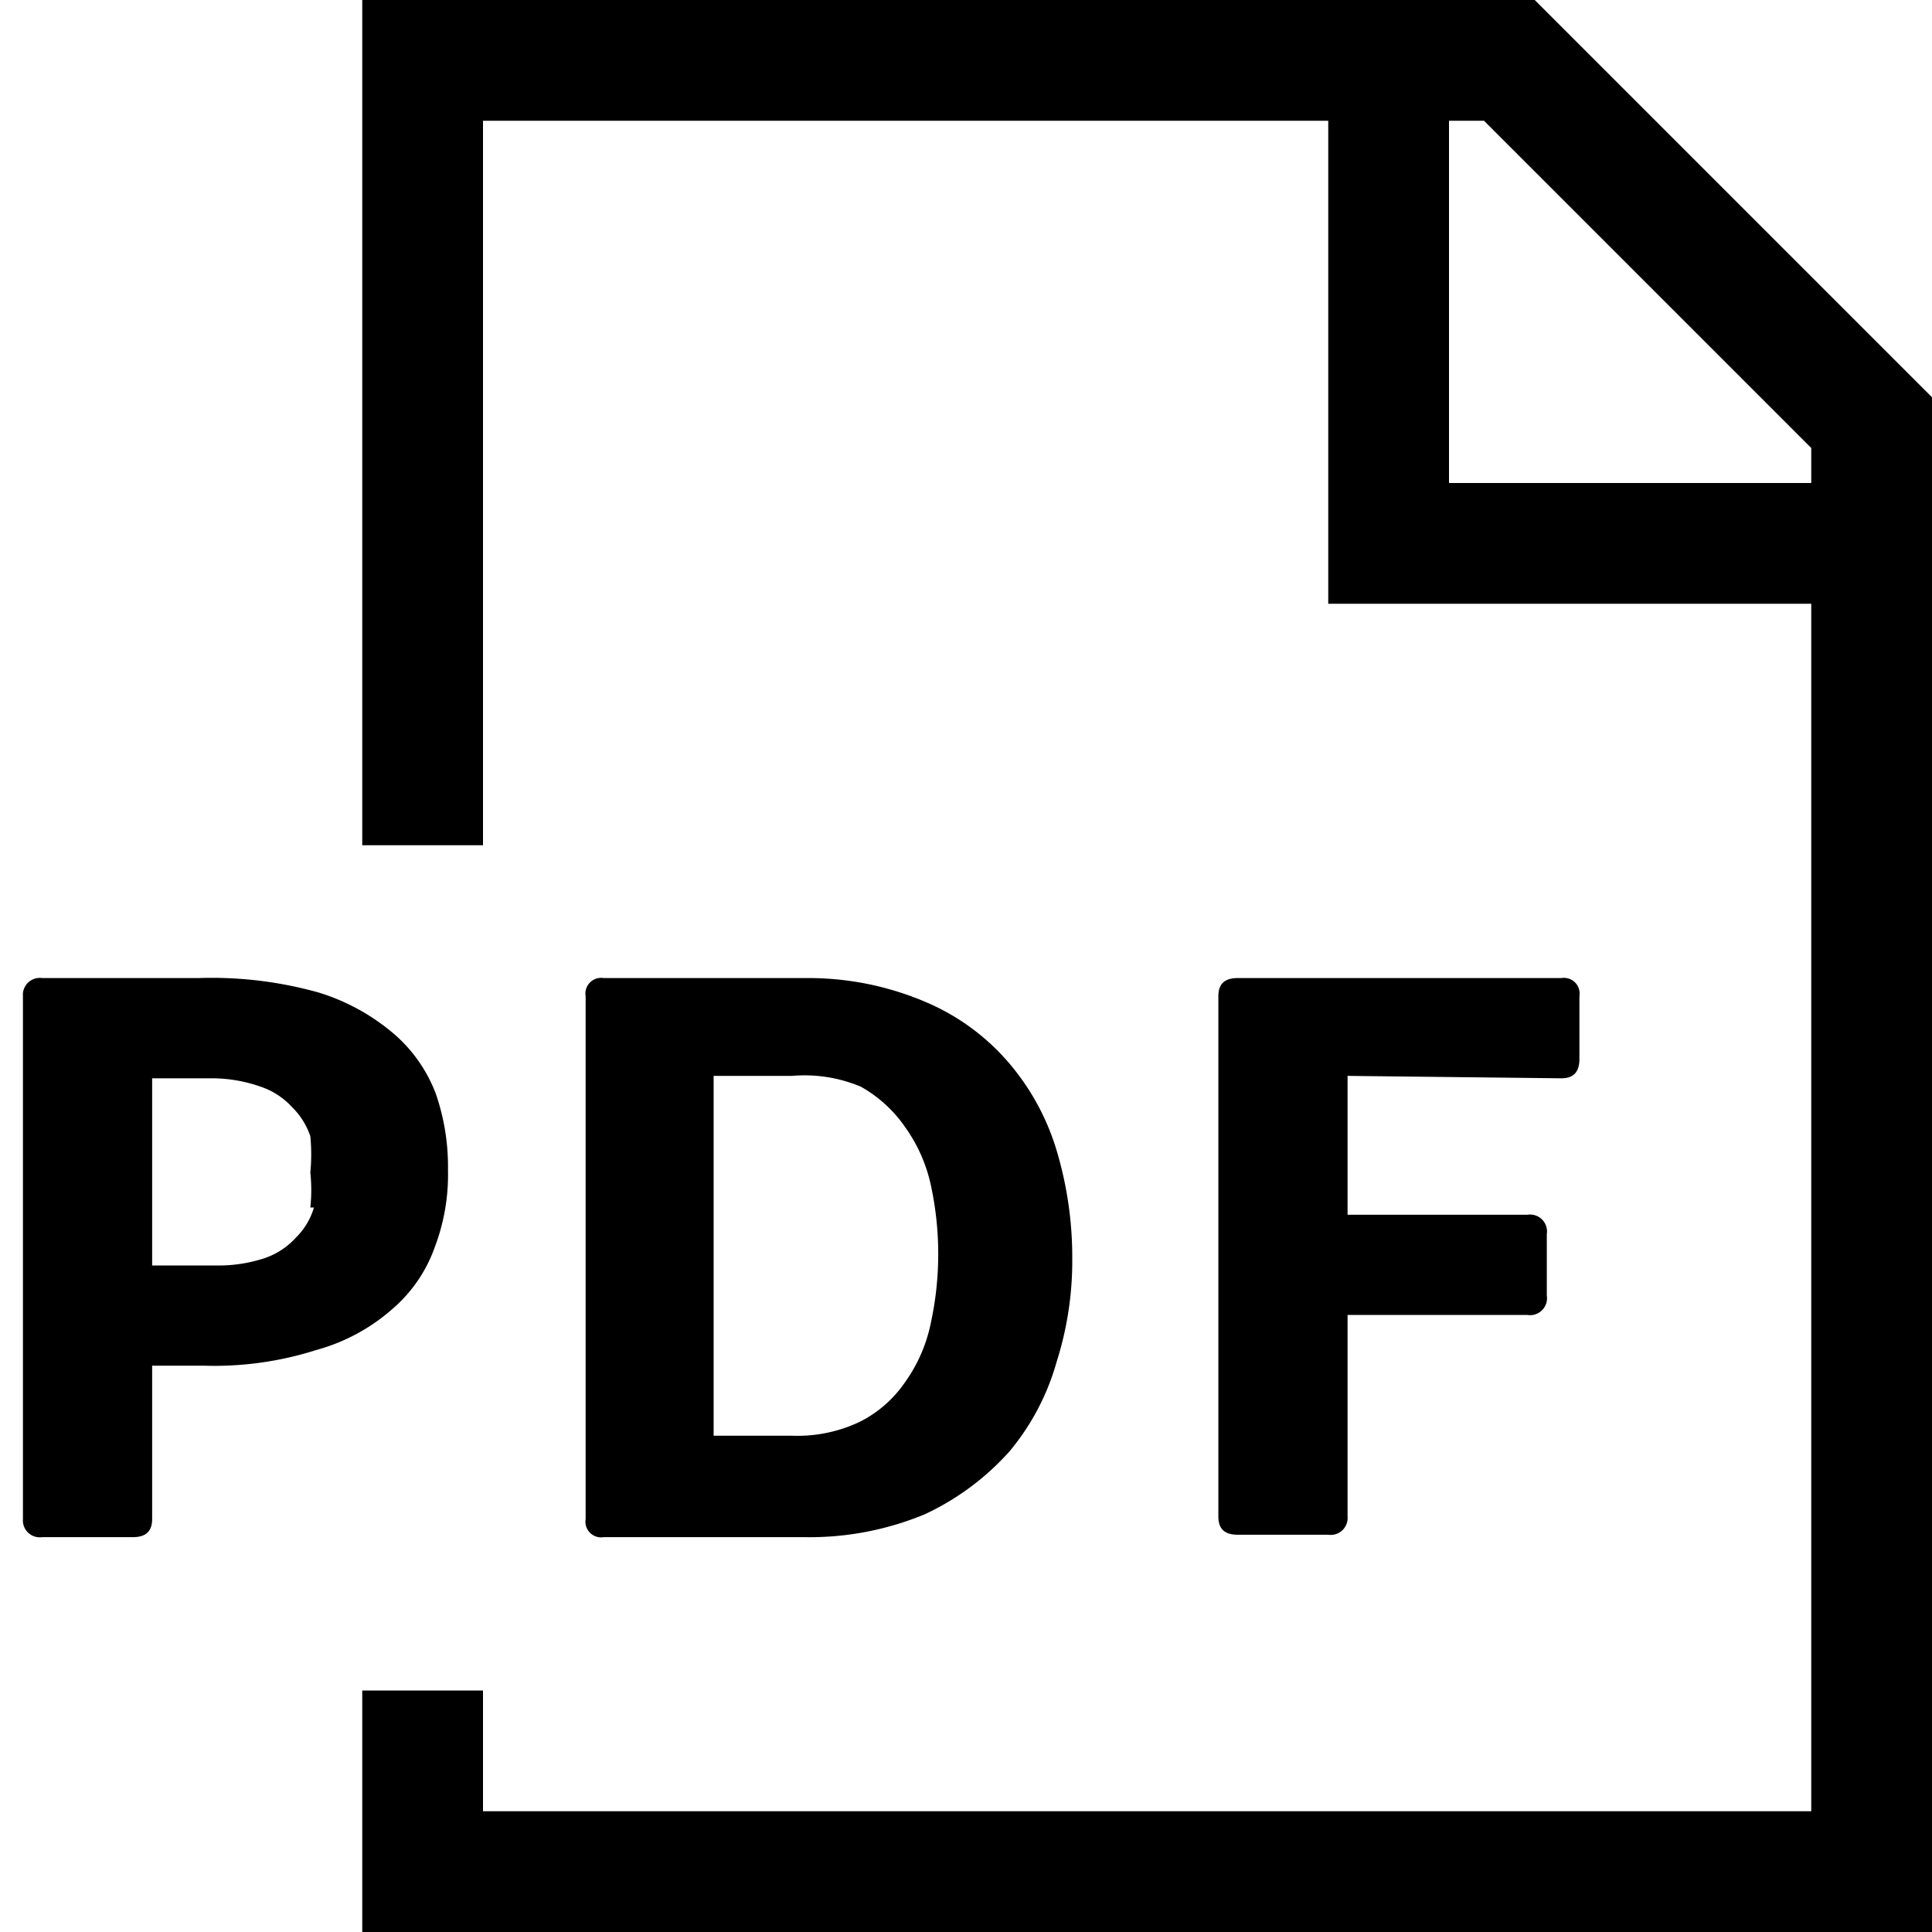 <svg id="Layer_1" data-name="Layer 1" xmlns="http://www.w3.org/2000/svg" viewBox="0 0 16 16"><path d="M12.71,0H3V7H4V1h7V5h4V15H4V14H3v2H16V3.29ZM15,4H12V1h.29L15,3.71ZM3.6,10.33a1.69,1.69,0,0,0,.11-.64,1.85,1.85,0,0,0-.1-.63,1.23,1.23,0,0,0-.35-.5,1.75,1.75,0,0,0-.62-.34,3.28,3.28,0,0,0-1-.12H.35a.14.14,0,0,0-.16.15v4.33a.14.14,0,0,0,.16.15H1.1c.11,0,.16-.05.16-.15V11.31h.43a2.78,2.78,0,0,0,.93-.13,1.58,1.58,0,0,0,.63-.34A1.2,1.2,0,0,0,3.6,10.33Zm-1-.33a.58.58,0,0,1-.15.25.62.62,0,0,1-.26.17,1.22,1.22,0,0,1-.41.06H1.26V8.93h.49A1.22,1.22,0,0,1,2.16,9a.62.62,0,0,1,.26.17.61.61,0,0,1,.15.24,1.54,1.54,0,0,1,0,.3A1.36,1.36,0,0,1,2.57,10Zm4.06,2.73a2.49,2.49,0,0,0,1-.19,2.17,2.17,0,0,0,.7-.52,2,2,0,0,0,.39-.74,2.76,2.76,0,0,0,.13-.86,3.08,3.08,0,0,0-.12-.86,2,2,0,0,0-.39-.74,1.86,1.86,0,0,0-.7-.52,2.47,2.47,0,0,0-1-.2H5a.13.13,0,0,0-.15.15v4.33a.13.13,0,0,0,.15.15ZM5.91,8.91h.65A1.2,1.2,0,0,1,7.13,9a1.1,1.1,0,0,1,.37.34,1.3,1.3,0,0,1,.21.48,2.69,2.69,0,0,1,0,1.13,1.28,1.28,0,0,1-.21.49,1,1,0,0,1-.37.33,1.2,1.2,0,0,1-.57.12H5.91Zm5.25,0v1.15h1.49a.14.14,0,0,1,.16.16v.51a.14.14,0,0,1-.16.16H11.16v1.67a.14.14,0,0,1-.16.15h-.75c-.11,0-.16-.05-.16-.15V8.25c0-.1.05-.15.16-.15h2.68a.13.13,0,0,1,.15.15v.52c0,.11-.05.16-.15.16Z"/></svg>